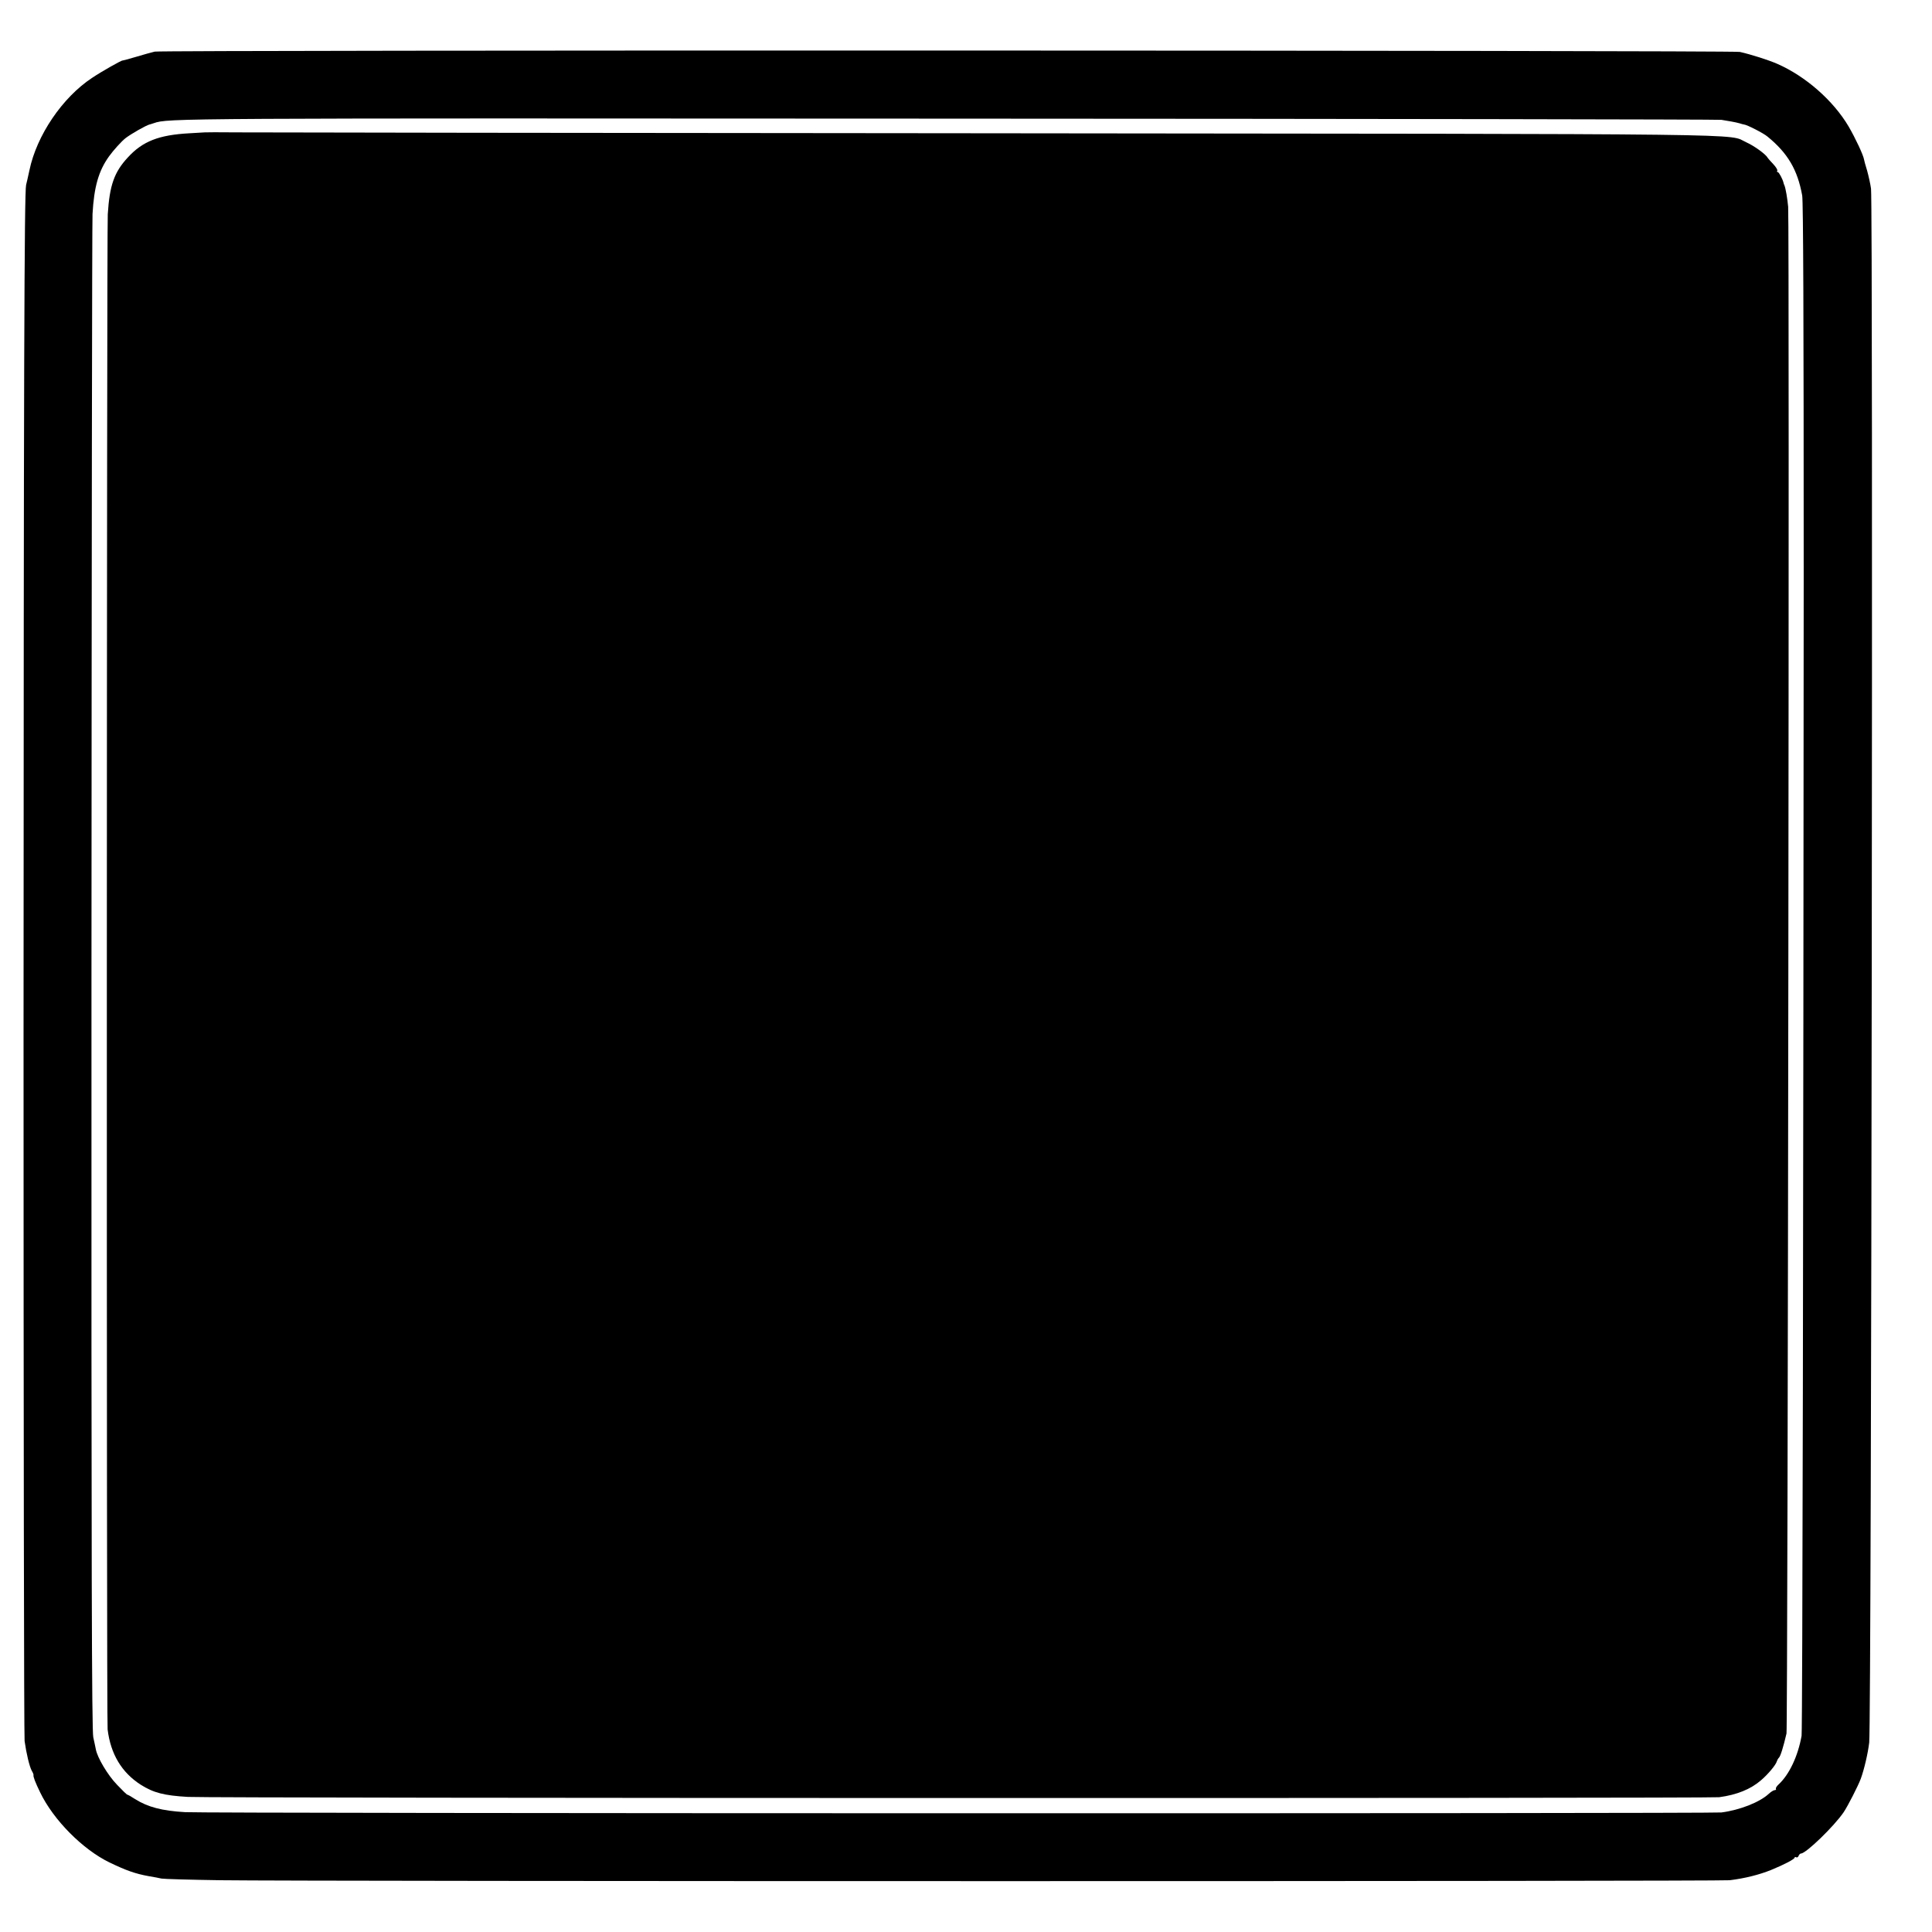 <?xml version="1.0" standalone="no"?>
<!DOCTYPE svg PUBLIC "-//W3C//DTD SVG 20010904//EN"
 "http://www.w3.org/TR/2001/REC-SVG-20010904/DTD/svg10.dtd">
<svg version="1.0" xmlns="http://www.w3.org/2000/svg"
 width="1280pt" height="1280pt" viewBox="0 0 1280 1280"
 preserveAspectRatio="xMidYMid meet">
<g transform="translate(0,1280) scale(0.1,-0.1)"
fill="#000000" stroke="none">
<path d="M1025 12458 c-22 -5 -78 -21 -125 -35 -47 -14 -86 -24 -88 -24 -5 3
-138 -72 -202 -115 -197 -130 -367 -381 -415 -612 -9 -42 -19 -86 -22 -97 -12
-45 -16 -1247 -17 -5640 0 -2536 3 -4637 7 -4670 12 -85 32 -167 47 -196 8
-13 13 -26 12 -29 -3 -10 11 -47 44 -115 88 -183 282 -378 459 -464 112 -54
172 -75 260 -91 33 -5 71 -13 85 -16 14 -3 189 -8 390 -11 612 -8 9930 -8
10000 0 98 12 195 36 274 68 90 37 156 72 156 82 0 5 5 5 10 2 6 -3 13 1 16 9
3 9 11 16 16 16 33 0 220 181 283 274 28 42 95 173 113 221 22 60 47 165 56
240 15 120 26 10183 12 10295 -4 30 -16 84 -26 120 -11 36 -20 68 -20 72 -4
29 -57 142 -103 221 -102 172 -285 332 -472 414 -60 26 -173 62 -248 79 -46
11 -10461 13 -10502 2z m10380 -452 c17 -3 46 -8 65 -11 19 -3 44 -9 55 -12
11 -4 25 -7 30 -8 18 -1 128 -57 154 -79 135 -110 200 -220 231 -391 7 -42 10
-799 10 -2520 -2 -4126 -8 -7648 -14 -7685 -24 -135 -82 -258 -153 -323 -12
-11 -20 -24 -17 -29 3 -4 -1 -8 -8 -8 -7 0 -25 -11 -40 -25 -61 -56 -191 -107
-313 -123 -69 -8 -10040 -7 -10179 2 -154 9 -247 34 -330 86 -26 17 -49 30
-53 30 -3 0 -34 30 -68 66 -61 63 -130 179 -140 234 -3 14 -10 50 -17 80 -10
44 -13 1063 -12 5017 1 2730 4 5014 7 5075 10 180 40 286 110 383 28 39 83
100 109 120 38 29 135 84 158 90 3 0 16 5 29 9 97 33 108 33 5261 30 2802 -1
5109 -5 5125 -8z"/>
<path d="M1357 11923 c-1 0 -47 -3 -102 -6 -203 -11 -310 -53 -408 -160 -90
-97 -121 -184 -133 -377 -7 -124 -9 -9975 -1 -10038 20 -163 93 -285 219 -366
85 -54 156 -72 313 -81 144 -9 10084 -10 10145 -2 118 16 209 53 278 113 46
39 99 103 104 125 2 7 8 18 14 24 10 9 29 70 50 160 9 38 20 10023 11 10115
-5 54 -16 119 -24 140 -4 8 -7 17 -7 20 -5 22 -30 70 -38 70 -5 0 -7 4 -3 9 3
5 -9 25 -27 44 -18 19 -35 38 -38 43 -11 22 -90 79 -140 101 -131 59 226 55
-4995 60 -2635 2 -4886 5 -5003 6 -118 1 -214 1 -215 0z"/>
</g>
</svg>
